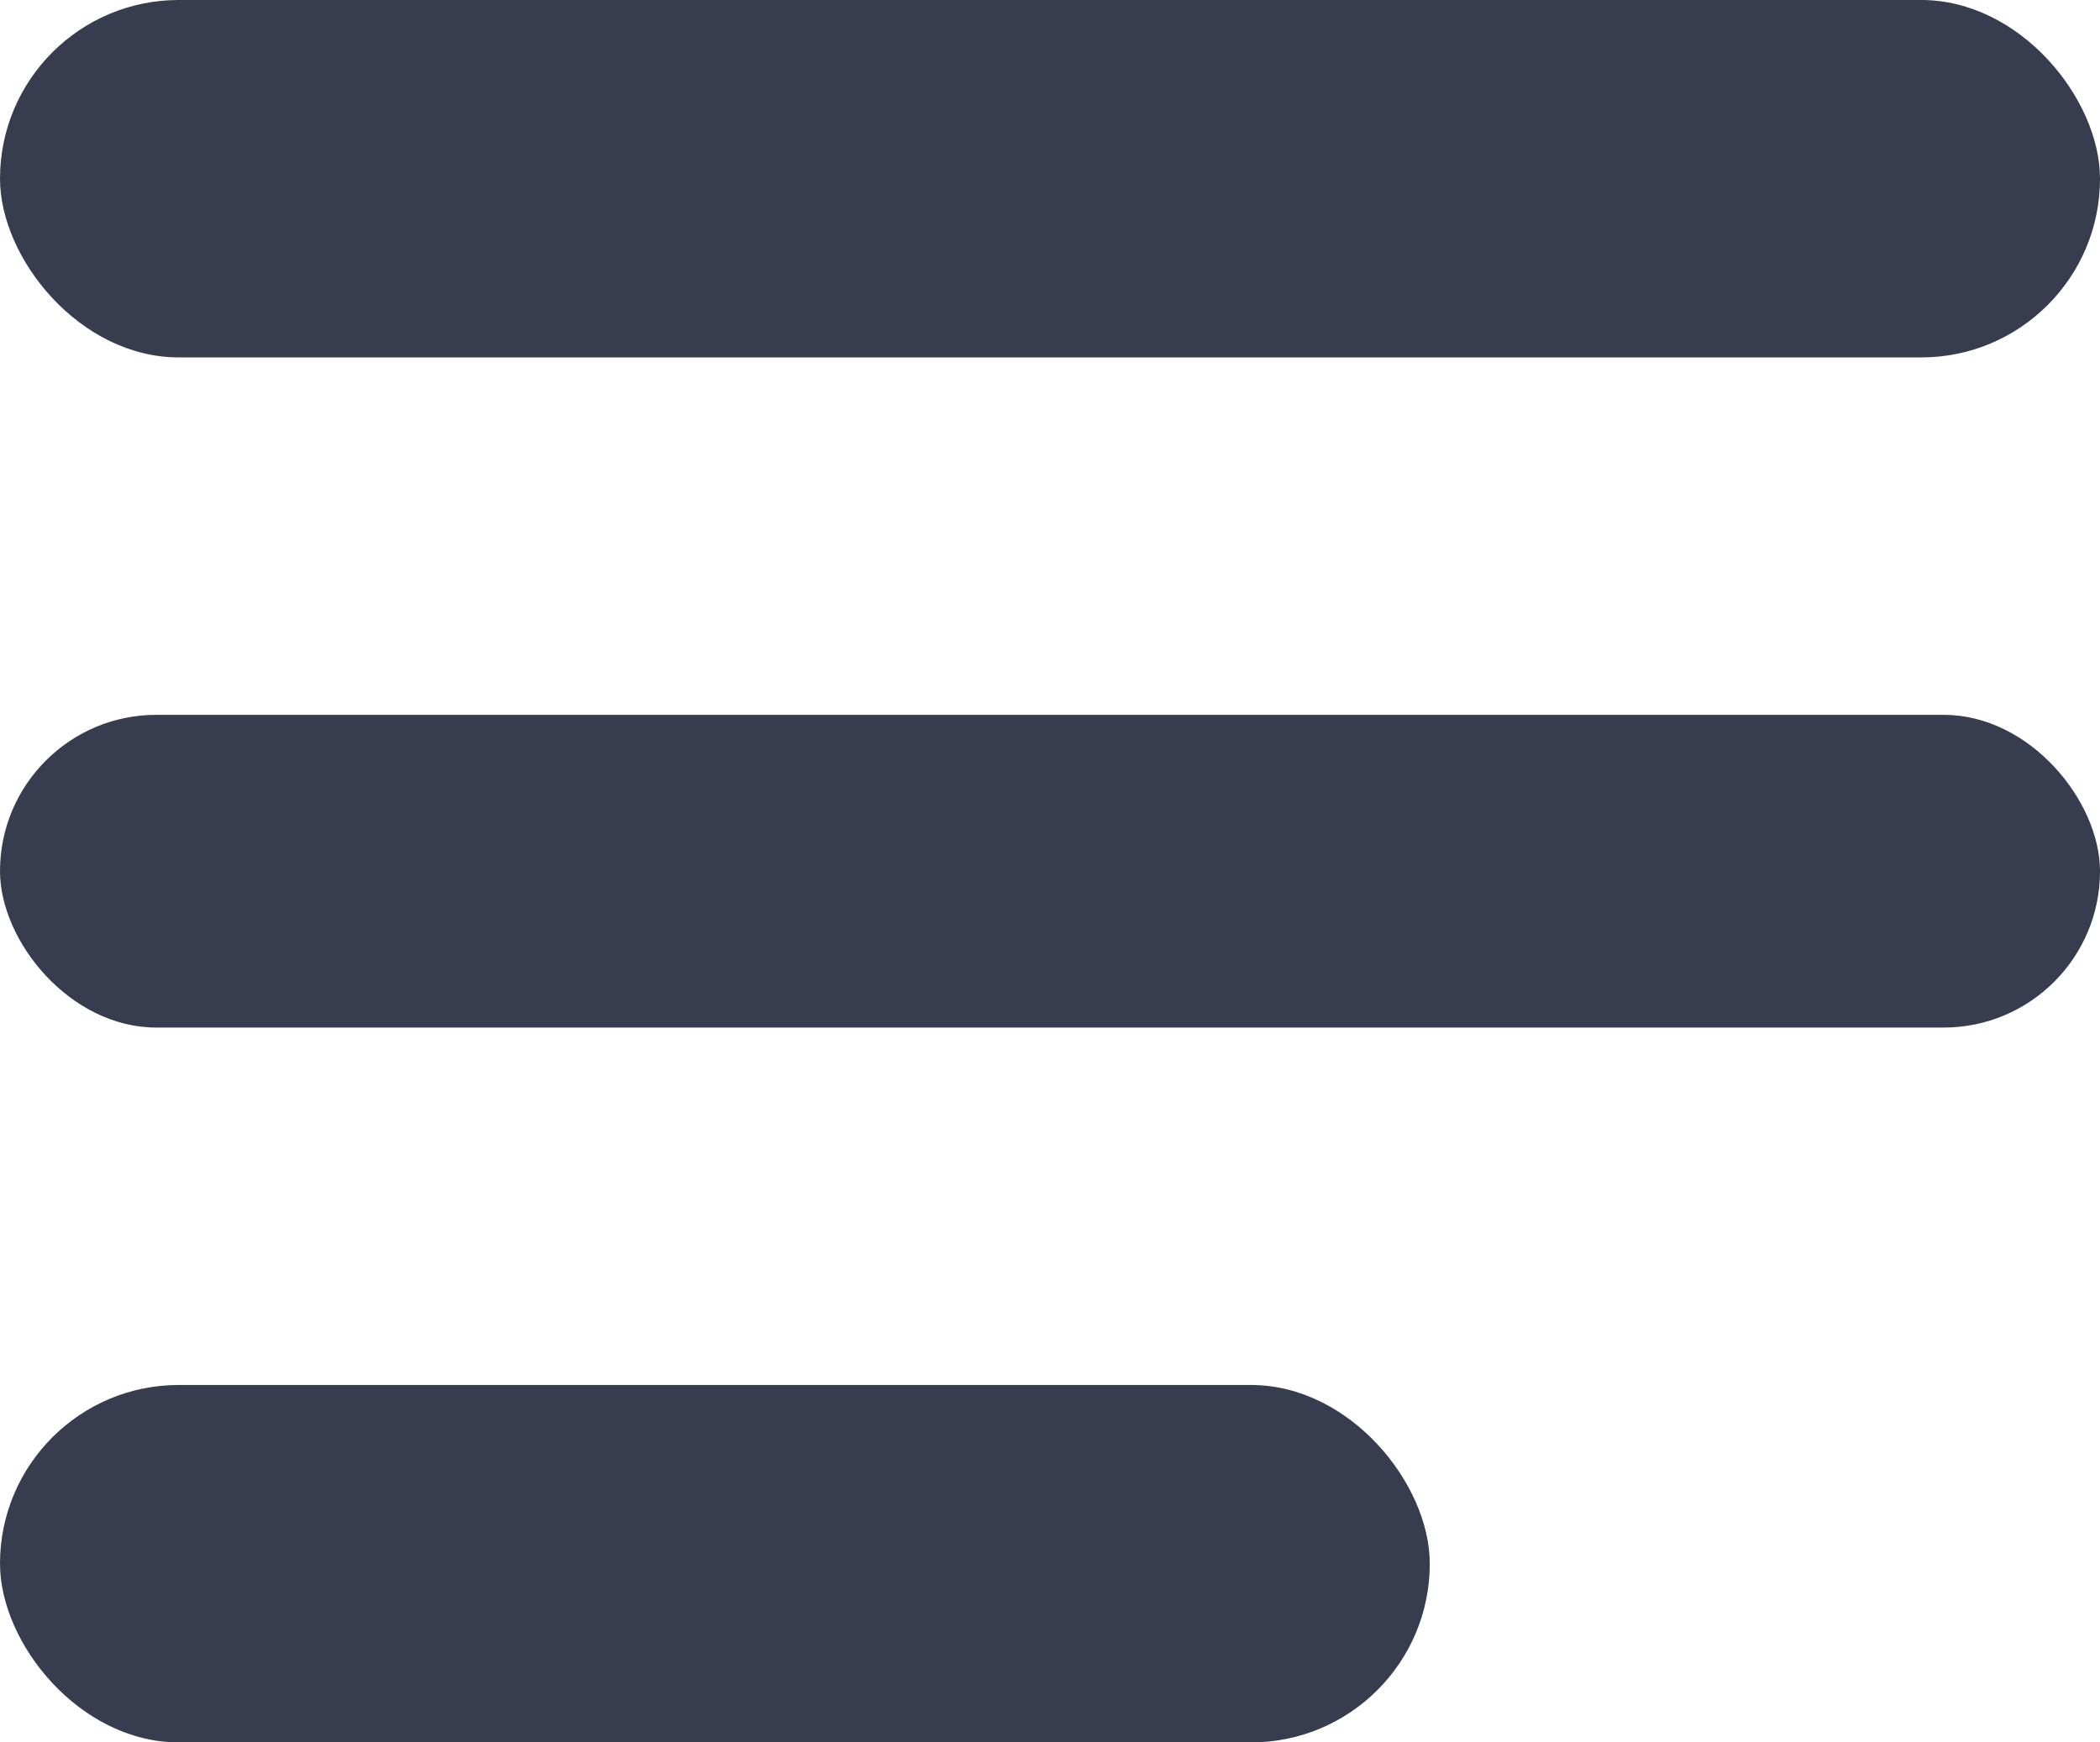 <svg width="47" height="39" viewBox="0 0 47 39" fill="none" xmlns="http://www.w3.org/2000/svg">
<rect width="47" height="8" rx="4" fill="#373D4F"/>
<rect y="16" width="47" height="7" rx="3.5" fill="#373D4F"/>
<rect y="31" width="32" height="8" rx="4" fill="#373D4F"/>
</svg>
